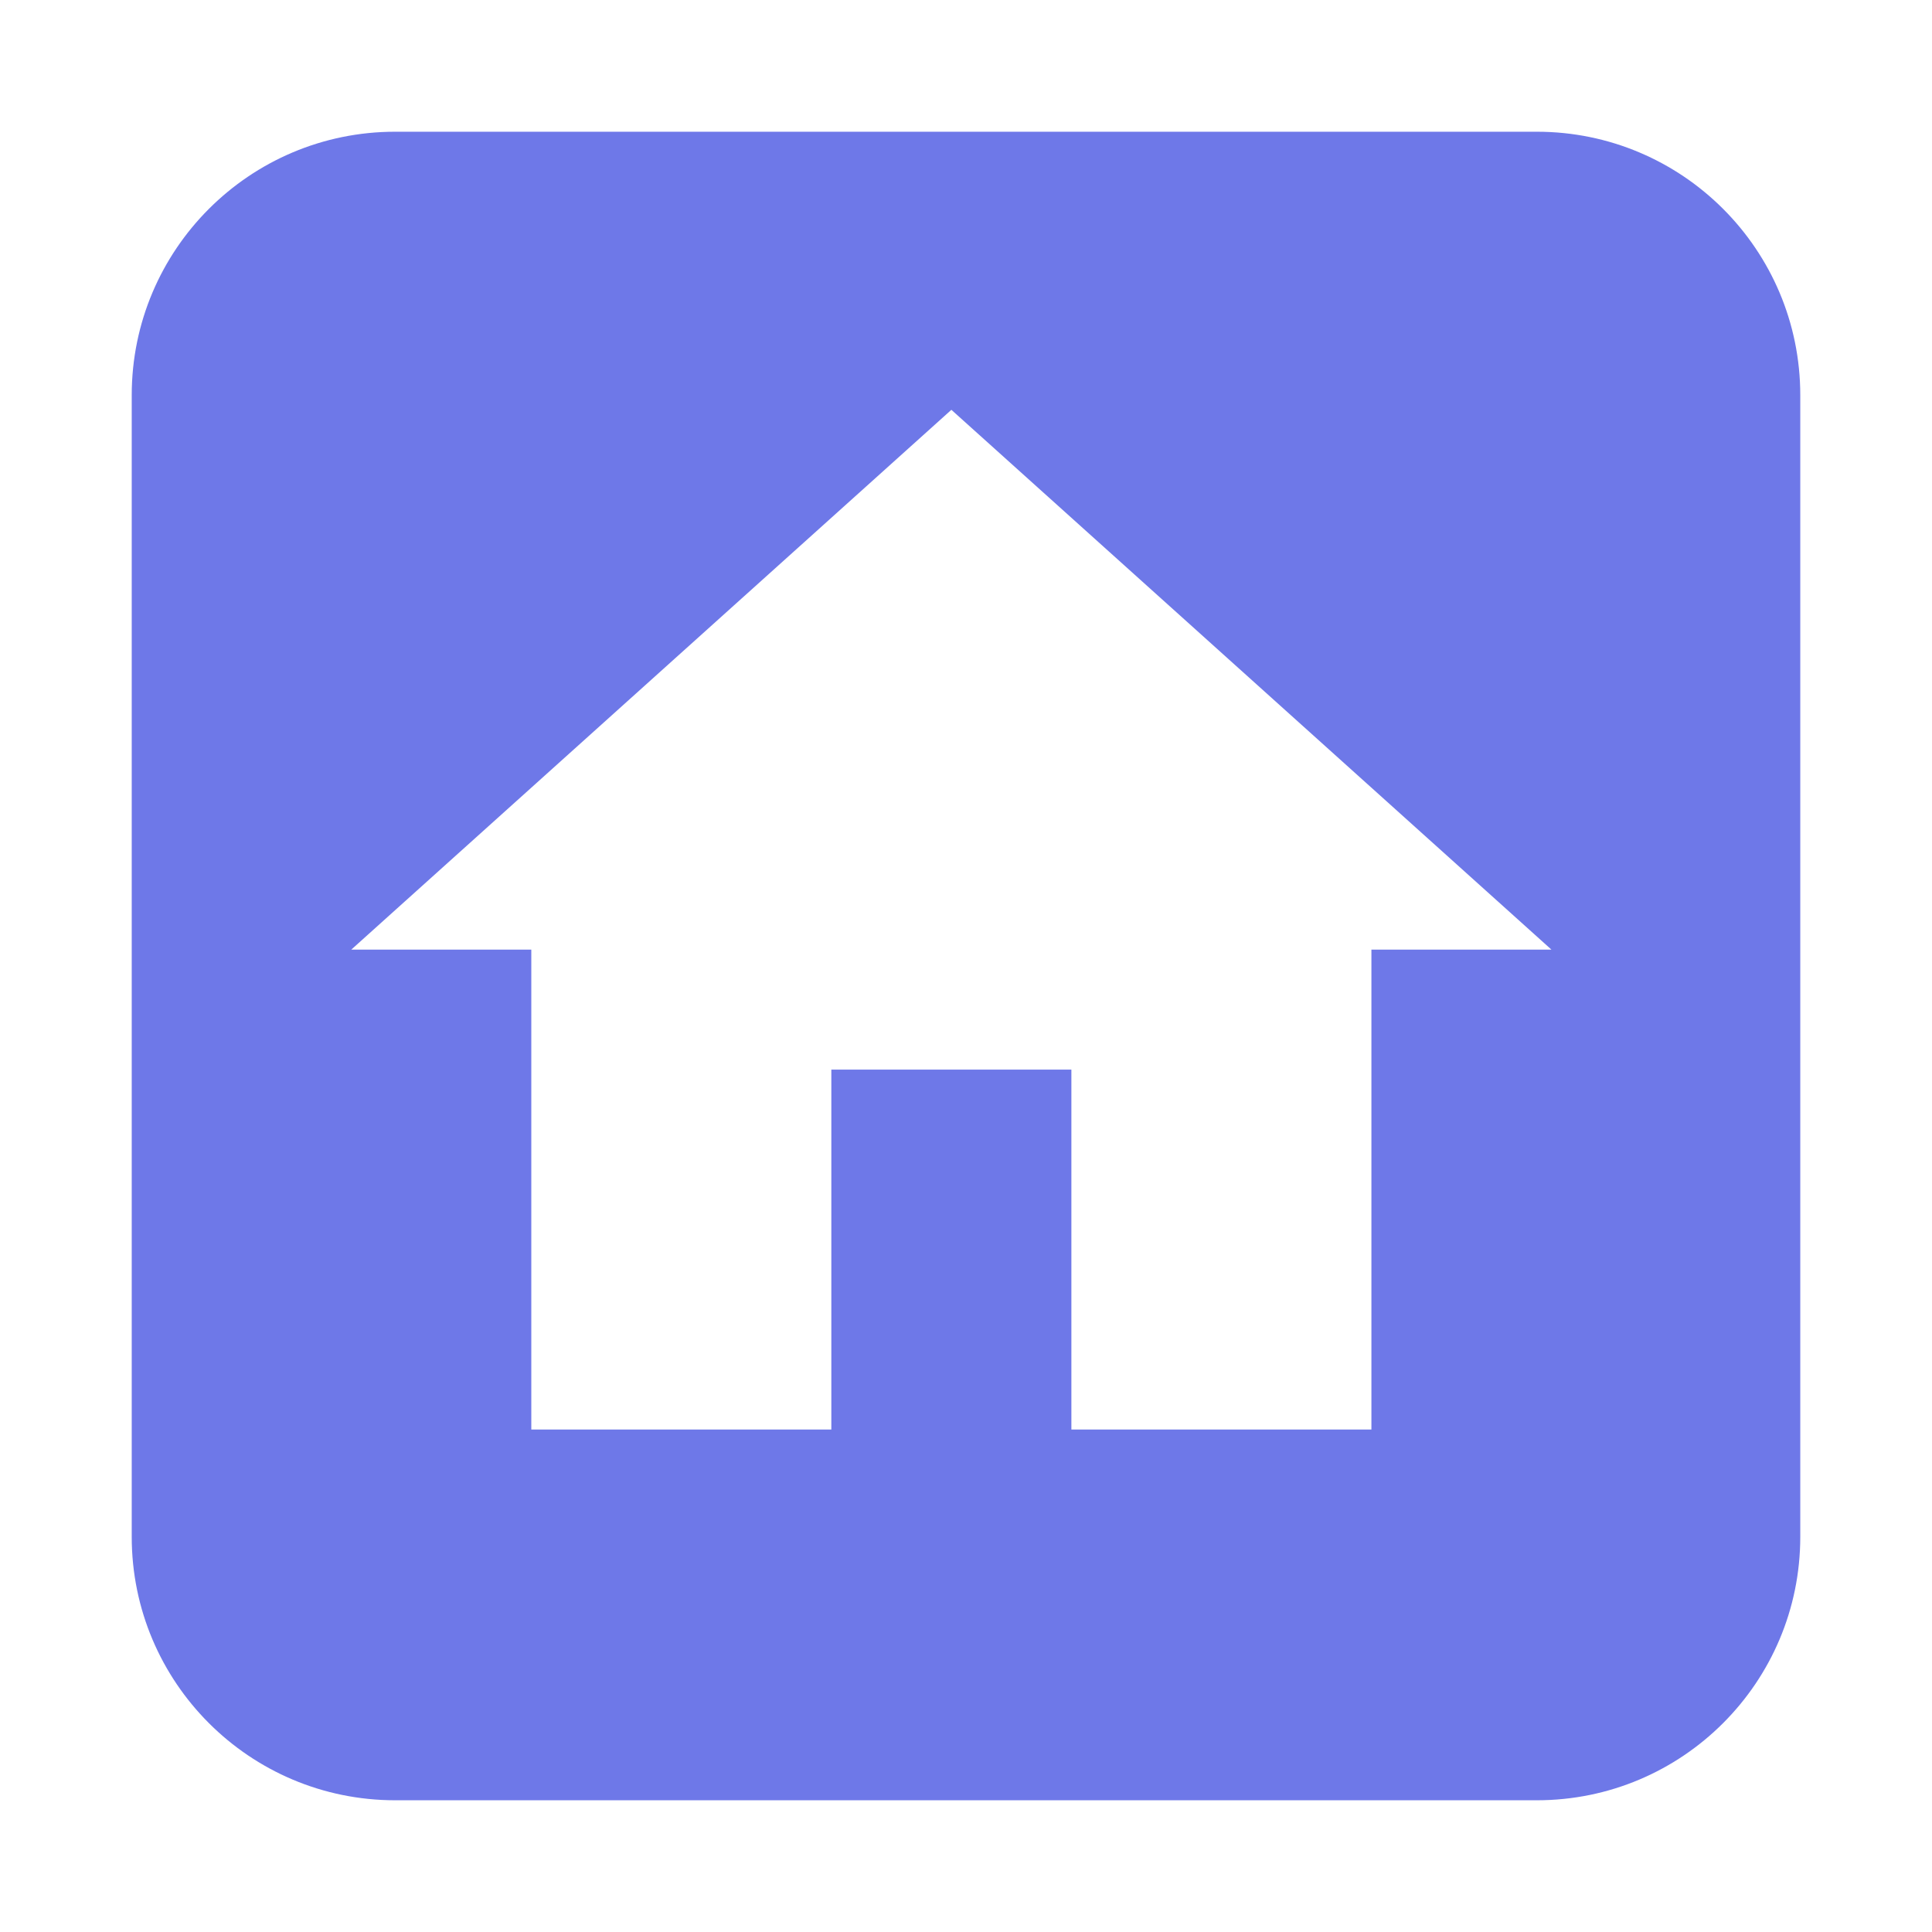 <svg width="44" height="44" viewBox="0 0 44 44" fill="none" xmlns="http://www.w3.org/2000/svg">
<path fill-rule="evenodd" clip-rule="evenodd" d="M9 3C5.686 3 3 5.686 3 9V35C3 38.314 5.686 41 9 41H35C38.314 41 41 38.314 41 35V9C41 5.686 38.314 3 35 3H9ZM18.933 24.359V32.556H12.1V21.627H8L21.667 9.333L35.333 21.627H31.233V32.556H24.4V24.359H18.933Z" fill="#6E78E8"/>
</svg>
